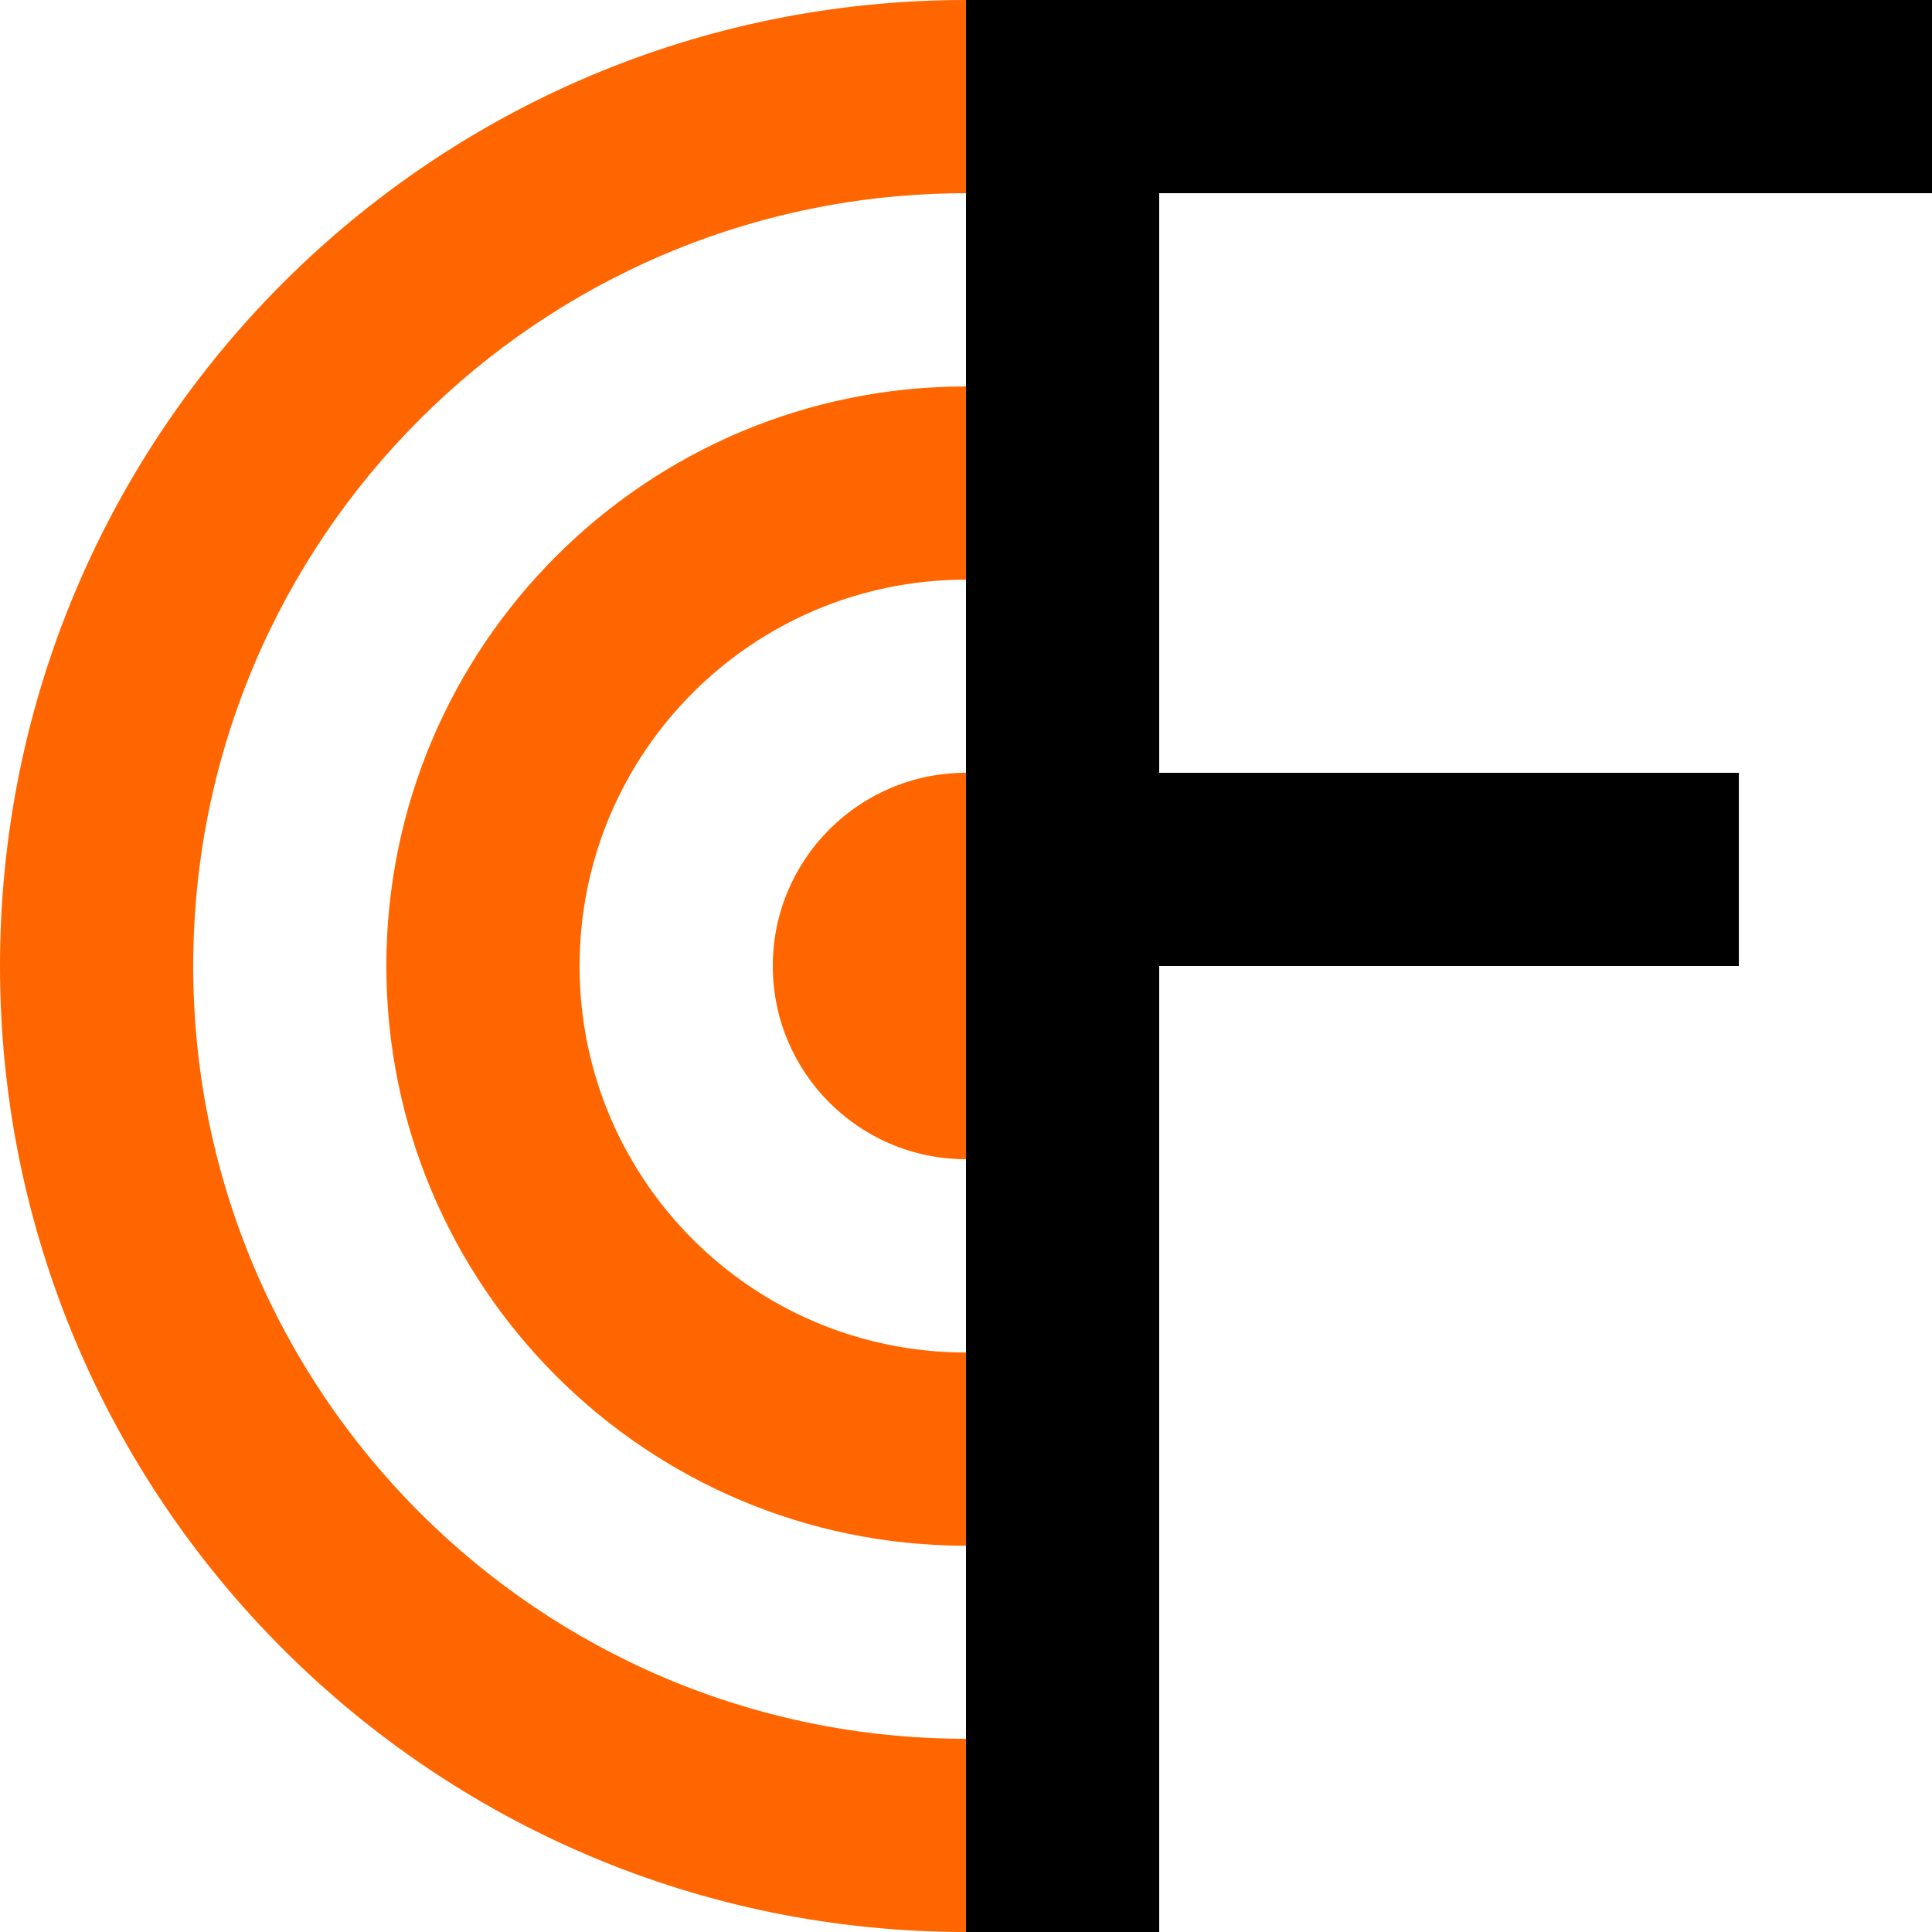 <?xml version="1.0" encoding="UTF-8" standalone="no"?>
<!-- Created with Inkscape (http://www.inkscape.org/) -->

<svg
   width="100"
   height="100"
   viewBox="0 0 26.458 26.458"
   version="1.1"
   id="svg5"
   inkscape:version="1.2.1 (9c6d41e410, 2022-07-14, custom)"
   sodipodi:docname="logo.svg"
   inkscape:export-filename="feedshare.png"
   inkscape:export-xdpi="96"
   inkscape:export-ydpi="96"
   xmlns:inkscape="http://www.inkscape.org/namespaces/inkscape"
   xmlns:sodipodi="http://sodipodi.sourceforge.net/DTD/sodipodi-0.dtd"
   xmlns="http://www.w3.org/2000/svg"
   xmlns:svg="http://www.w3.org/2000/svg">
  <sodipodi:namedview
     id="namedview7"
     pagecolor="#505050"
     bordercolor="#eeeeee"
     borderopacity="1"
     inkscape:showpageshadow="0"
     inkscape:pageopacity="0"
     inkscape:pagecheckerboard="0"
     inkscape:deskcolor="#505050"
     inkscape:document-units="mm"
     showgrid="true"
     inkscape:zoom="3.3638608"
     inkscape:cx="196.79768"
     inkscape:cy="38.497431"
     inkscape:window-width="2560"
     inkscape:window-height="1374"
     inkscape:window-x="0"
     inkscape:window-y="32"
     inkscape:window-maximized="1"
     inkscape:current-layer="layer1">
    <inkscape:grid
       type="xygrid"
       id="grid9"
       empspacing="10"
       originx="0"
       originy="0" />
  </sodipodi:namedview>
  <defs
     id="defs2" />
  <g
     inkscape:label="Layer 1"
     inkscape:groupmode="layer"
     id="layer1">
    <path
       id="path373-36"
       style="fill:#ff6600;fill-opacity:1;stroke:none;stroke-width:4.41;stroke-linejoin:round"
       d="M 13.229,-3.3333333e-7 C 5.923,-3.3333333e-7 -3.3333334e-7,5.923 -3.3333334e-7,13.229 -3.3333334e-7,20.535 5.923,26.458 13.229,26.458 V 23.812 c -5.845,0 -10.583,-4.738 -10.583,-10.583 0,-5.845 4.738,-10.583 10.583,-10.583 z" />
    <path
       id="path373-3-1-6"
       style="fill:#ff6600;fill-opacity:1;stroke:none;stroke-width:2.646;stroke-linejoin:round"
       d="m 13.229,5.292 c -4.384,0 -7.938,3.554 -7.938,7.938 0,4.384 3.554,7.938 7.938,7.938 v -2.646 c -2.923,0 -5.292,-2.369 -5.292,-5.292 0,-2.923 2.369,-5.292 5.292,-5.292 z" />
    <path
       id="path373-3-6-2-1"
       style="fill:#ff6600;fill-opacity:1;stroke:none;stroke-width:0.882;stroke-linejoin:round"
       d="m 13.229,13.229 c 0,1.461 0,2.646 0,2.646 -1.461,0 -2.646,-1.185 -2.646,-2.646 0,-1.461 1.185,-2.646 2.646,-2.646 0,0 0,1.185 0,2.646 z"
       sodipodi:nodetypes="scscs" />
    <path
       style="fill:#000000;fill-opacity:1;stroke:none;stroke-width:0.265px;stroke-linecap:butt;stroke-linejoin:miter;stroke-opacity:1"
       d="M 26.458,-3.3333333e-7 H 13.229 V 26.458 l 2.646,1e-6 V 13.229 h 7.938 V 10.583 H 15.875 V 2.646 h 10.583 z"
       id="path115-8"
       sodipodi:nodetypes="ccccccccccc" />
  </g>
</svg>

